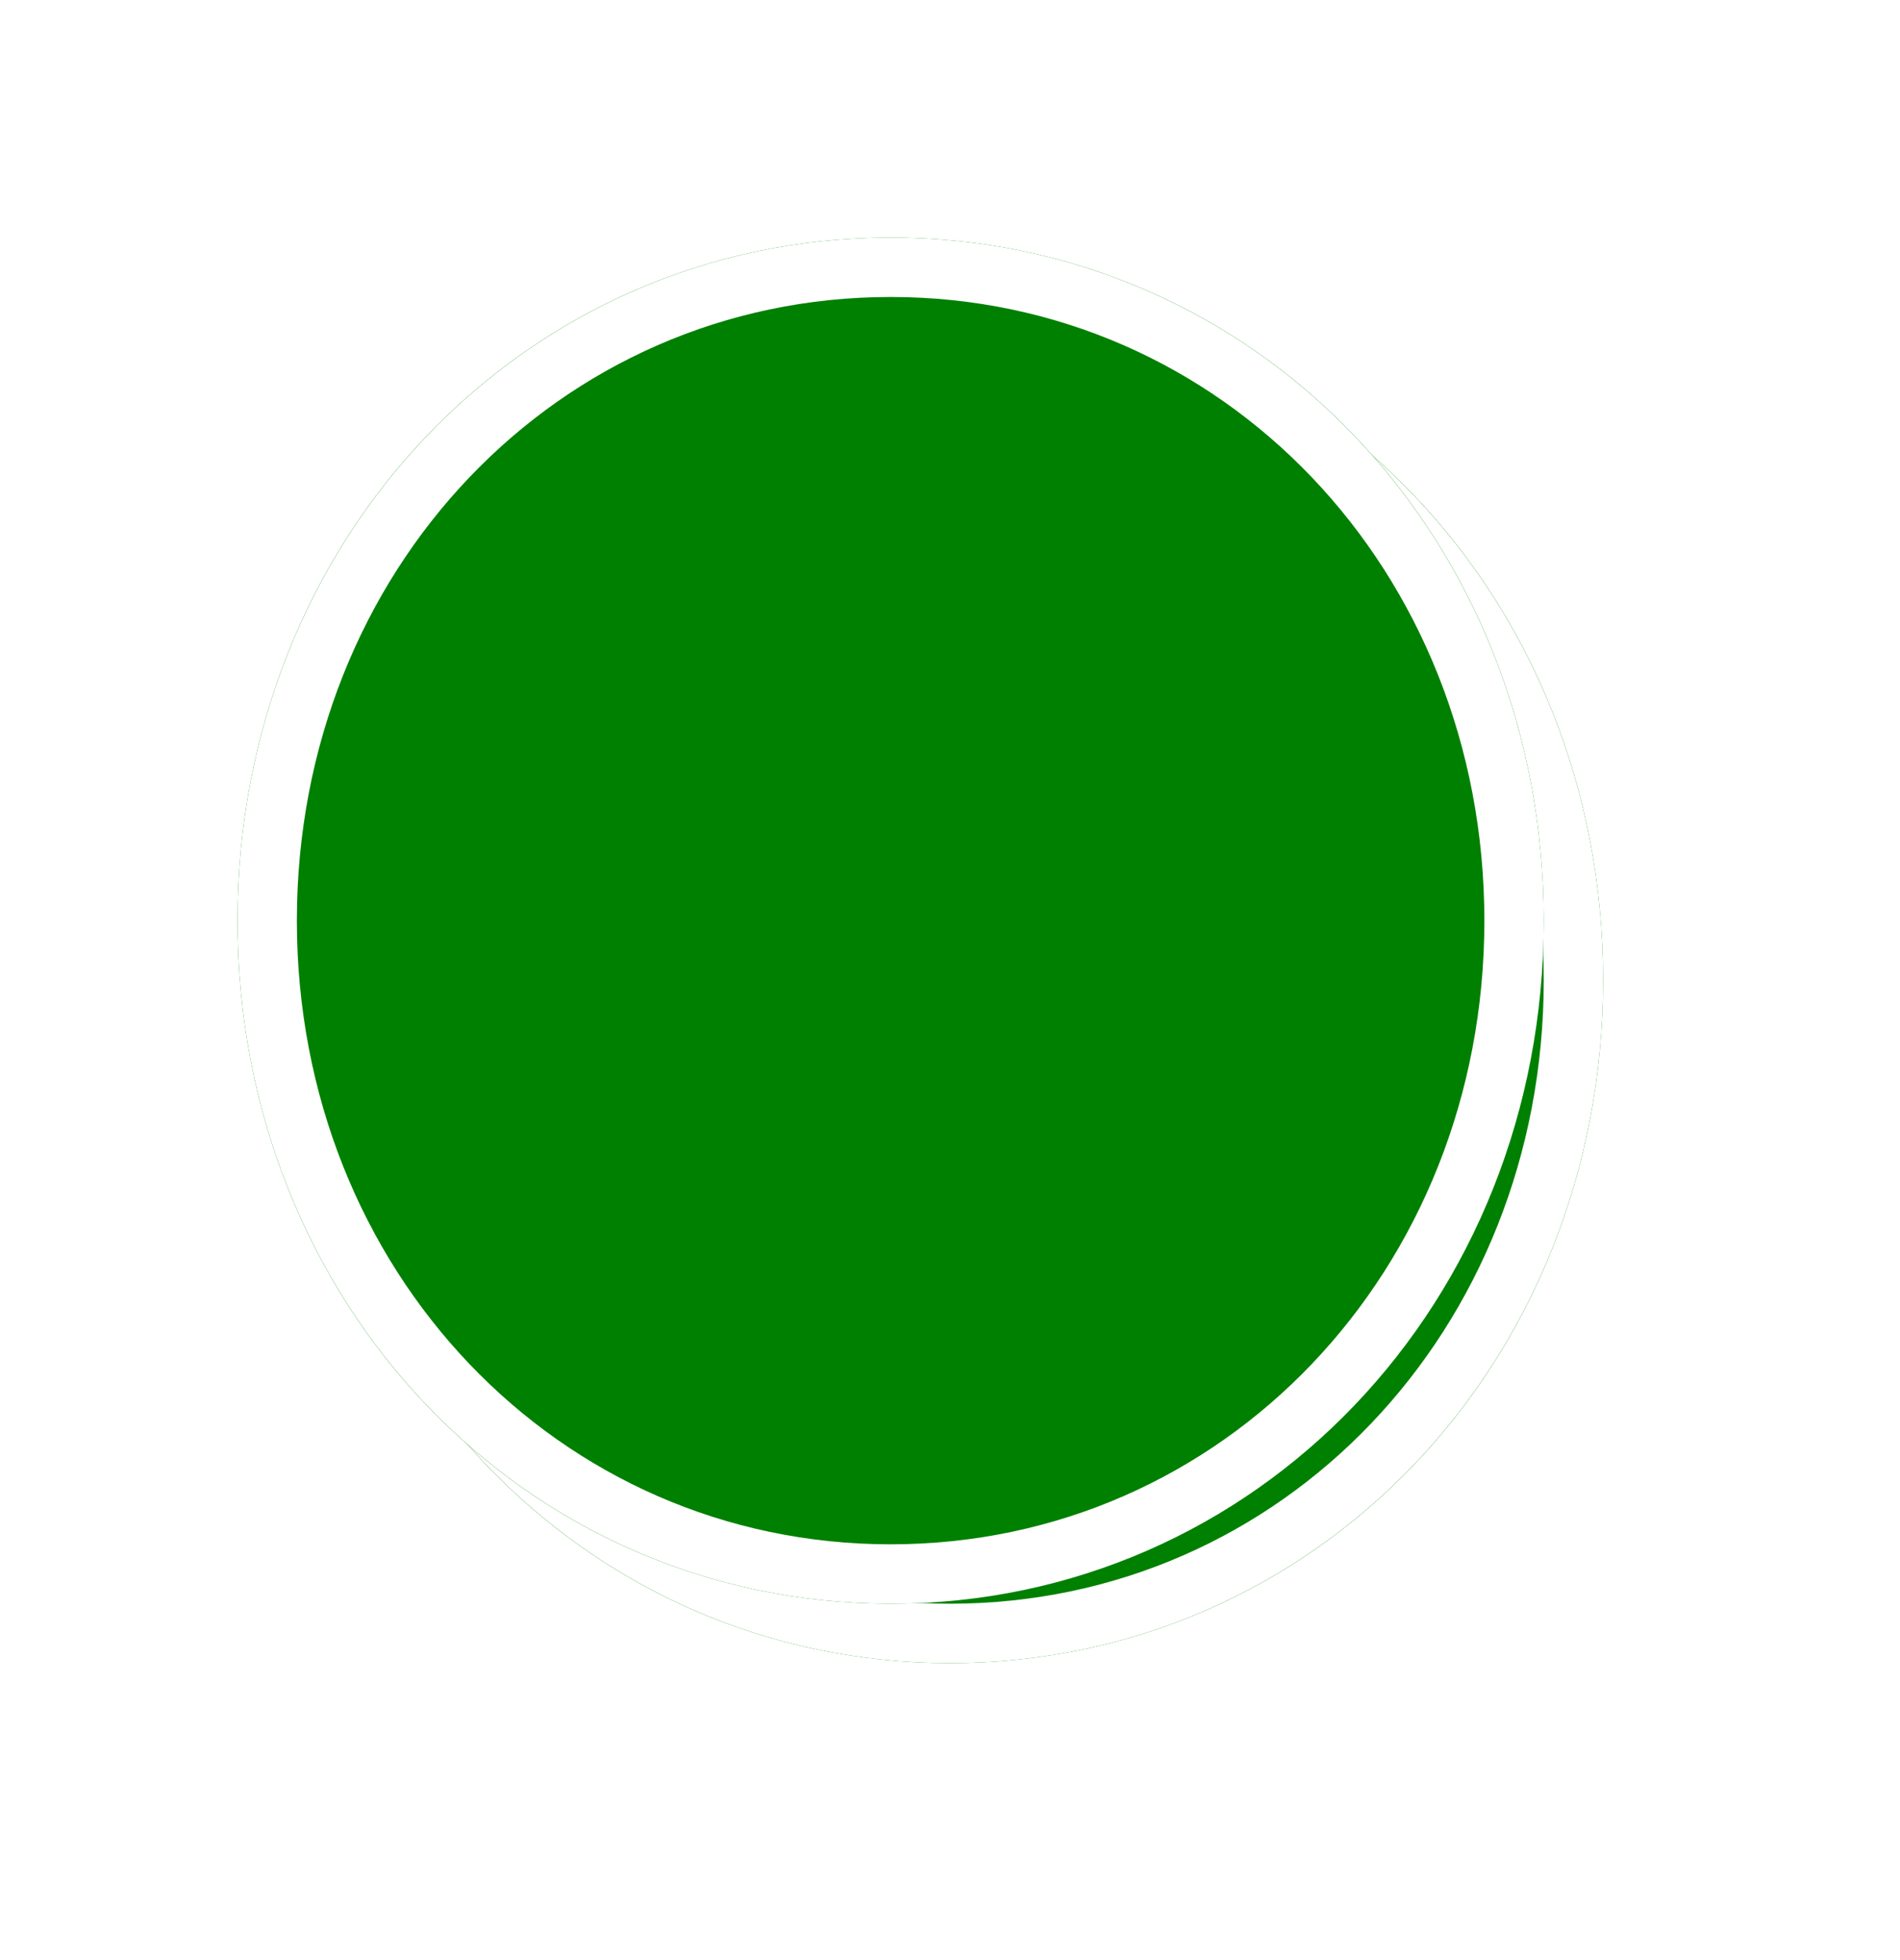 ﻿<?xml version="1.0" encoding="utf-8"?>
<svg version="1.1" xmlns:xlink="http://www.w3.org/1999/xlink" width="32px" height="33px" xmlns="http://www.w3.org/2000/svg">
  <defs>
    <filter x="378px" y="1324px" width="32px" height="33px" filterUnits="userSpaceOnUse" id="filter57">
      <feOffset dx="1" dy="1" in="SourceAlpha" result="shadowOffsetInner" />
      <feGaussianBlur stdDeviation="2.5" in="shadowOffsetInner" result="shadowGaussian" />
      <feComposite in2="shadowGaussian" operator="atop" in="SourceAlpha" result="shadowComposite" />
      <feColorMatrix type="matrix" values="0 0 0 0 0  0 0 0 0 0  0 0 0 0 0  0 0 0 0.698 0  " in="shadowComposite" />
    </filter>
    <g id="widget58">
      <path d="M 393 1328  C 399.16 1328  404 1333.06  404 1339.5  C 404 1345.94  399.16 1351  393 1351  C 386.84 1351  382 1345.94  382 1339.5  C 382 1333.06  386.84 1328  393 1328  Z " fill-rule="nonzero" fill="#008000" stroke="none" />
      <path d="M 393 1328.5  C 398.88 1328.5  403.5 1333.34  403.5 1339.5  C 403.5 1345.66  398.88 1350.5  393 1350.5  C 387.12 1350.5  382.5 1345.66  382.5 1339.5  C 382.5 1333.34  387.12 1328.5  393 1328.5  Z " stroke-width="1" stroke="#ffffff" fill="none" />
    </g>
  </defs>
  <g transform="matrix(1 0 0 1 -378 -1324 )">
    <use xlink:href="#widget58" filter="url(#filter57)" />
    <use xlink:href="#widget58" />
  </g>
</svg>